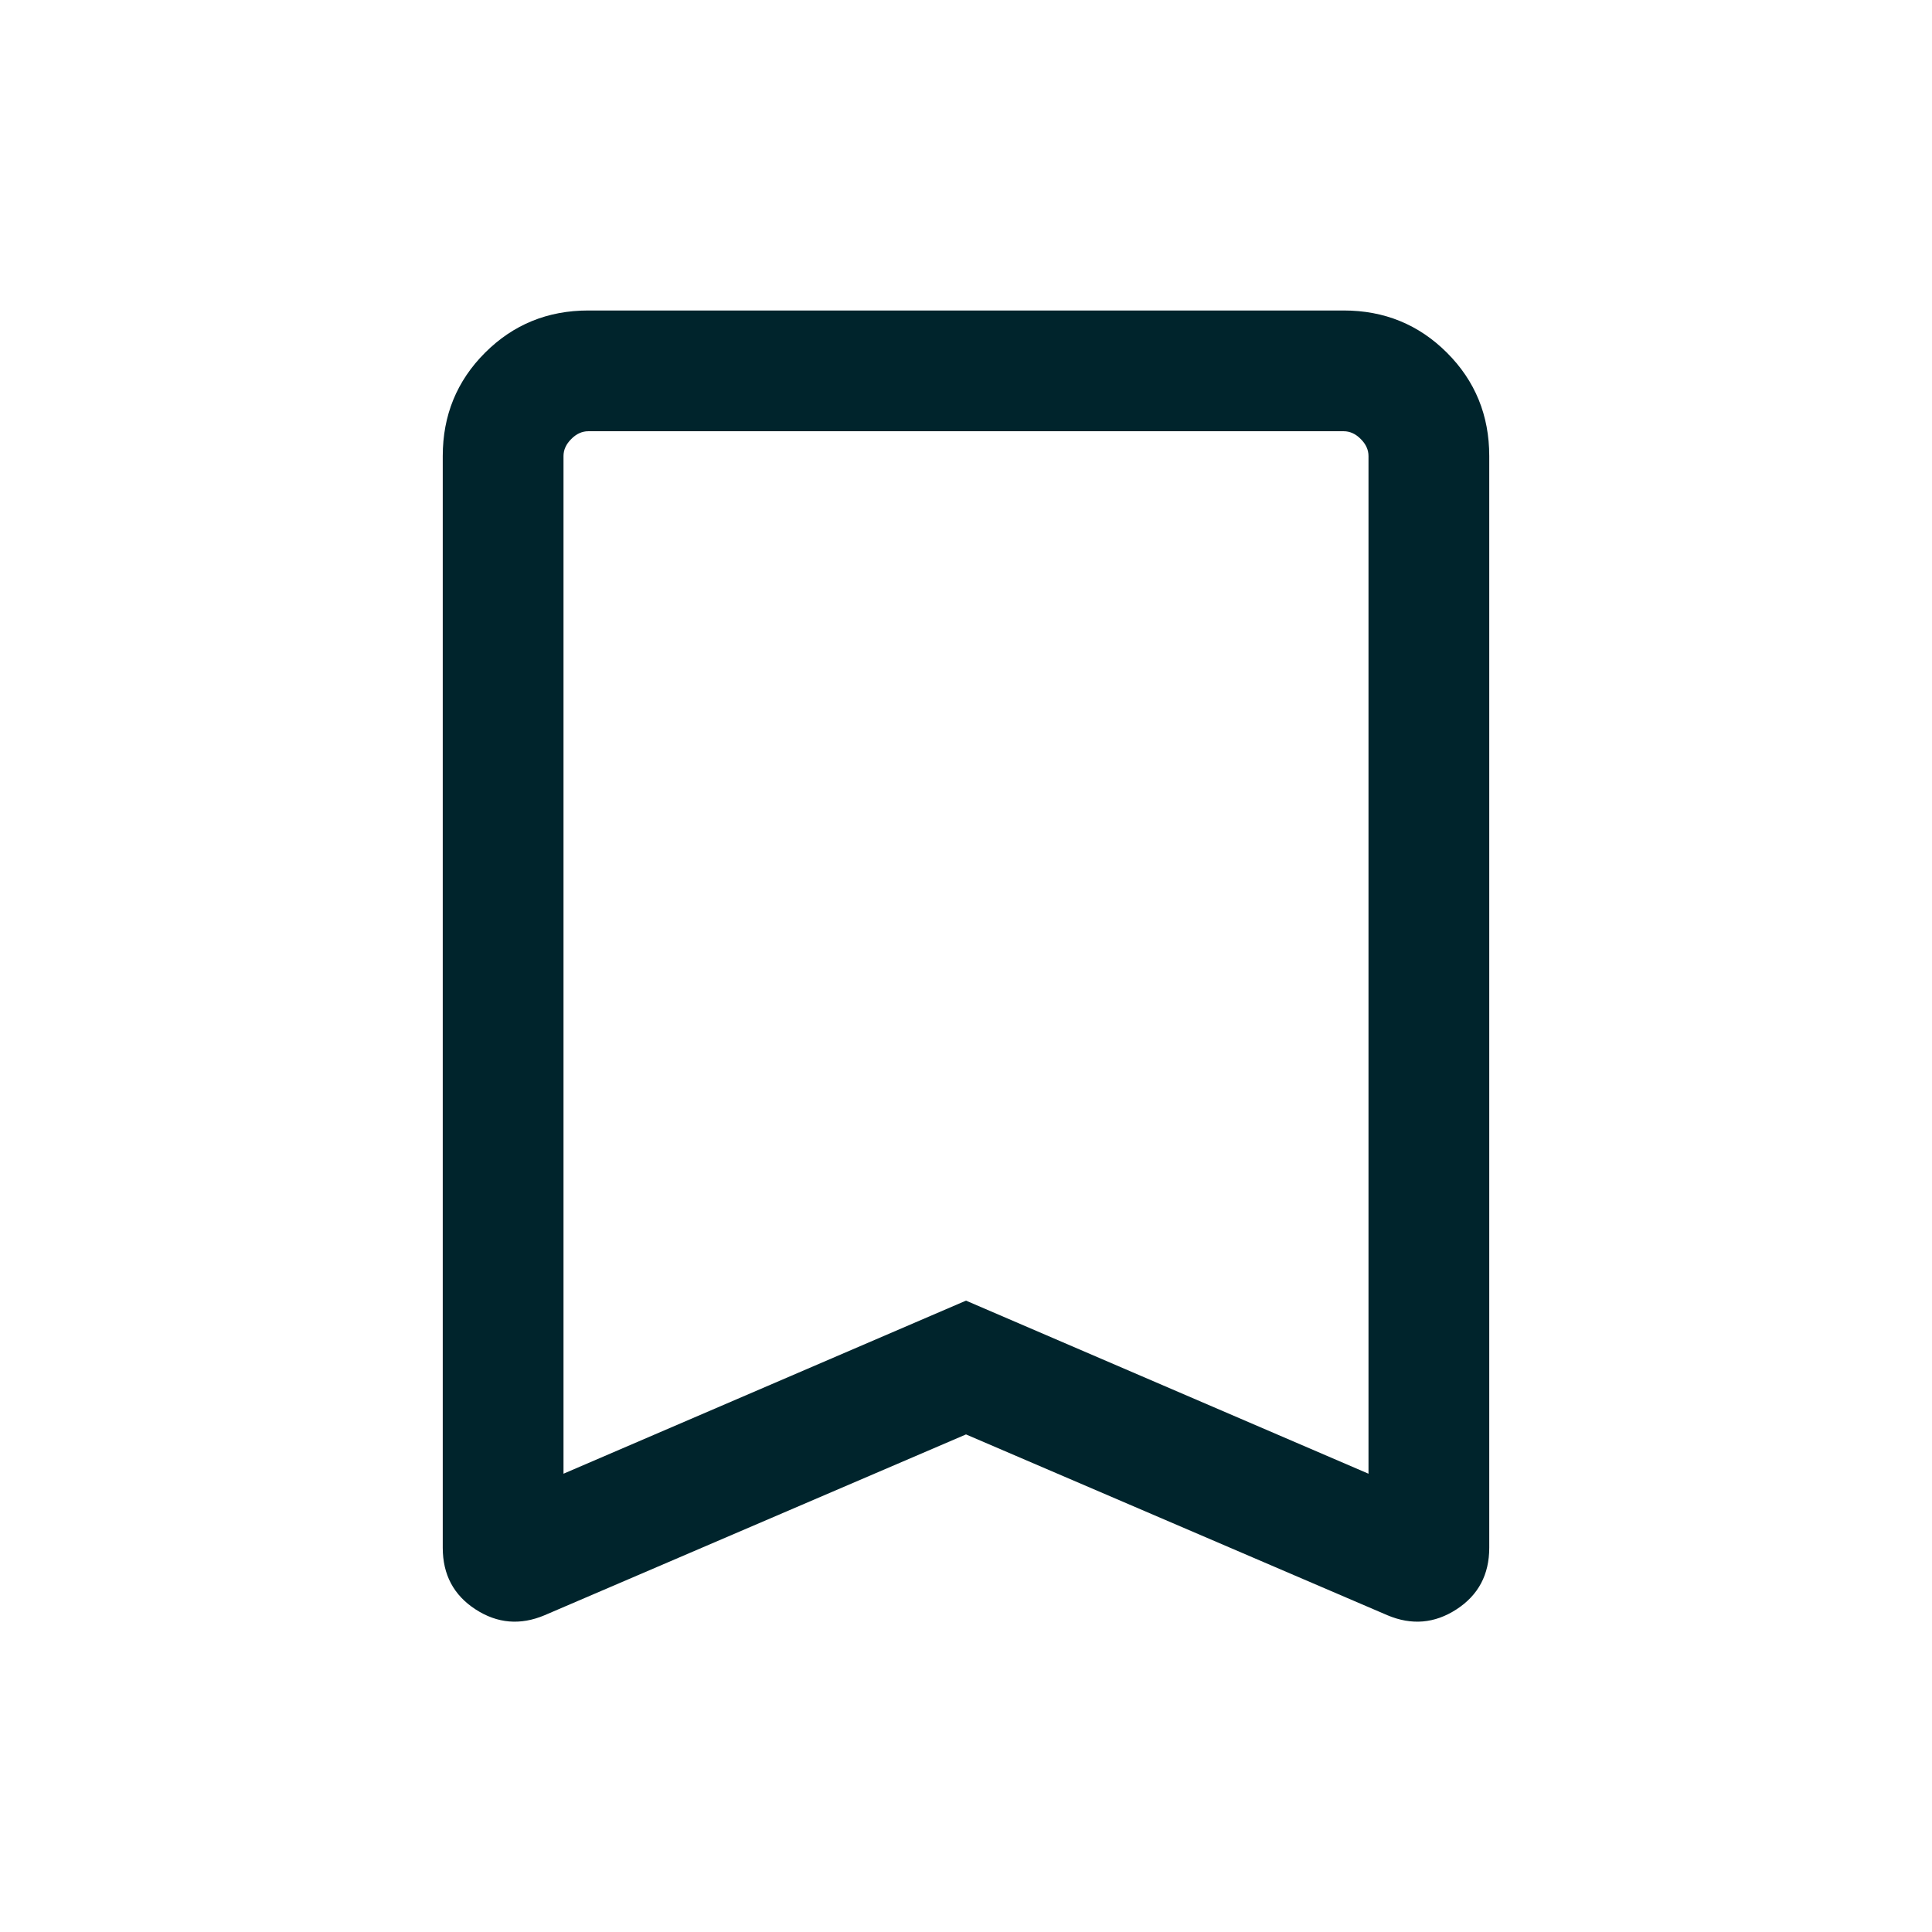 <svg width="24" height="24" viewBox="0 0 24 24" fill="none" xmlns="http://www.w3.org/2000/svg">
<path d="M7 18.307L12 16.157L17 18.307V5.665C17 5.588 16.968 5.518 16.904 5.454C16.84 5.389 16.769 5.357 16.692 5.357H7.308C7.231 5.357 7.16 5.389 7.096 5.454C7.032 5.518 7 5.588 7 5.665V18.307ZM6.765 20.065C6.464 20.192 6.178 20.168 5.907 19.992C5.636 19.816 5.5 19.561 5.5 19.227V5.665C5.5 5.16 5.675 4.732 6.025 4.382C6.375 4.032 6.803 3.857 7.308 3.857H16.692C17.197 3.857 17.625 4.032 17.975 4.382C18.325 4.732 18.5 5.16 18.5 5.665V19.227C18.5 19.561 18.364 19.816 18.093 19.992C17.822 20.168 17.536 20.192 17.235 20.065L12 17.819L6.765 20.065Z" fill="#00242C"/>
</svg>
